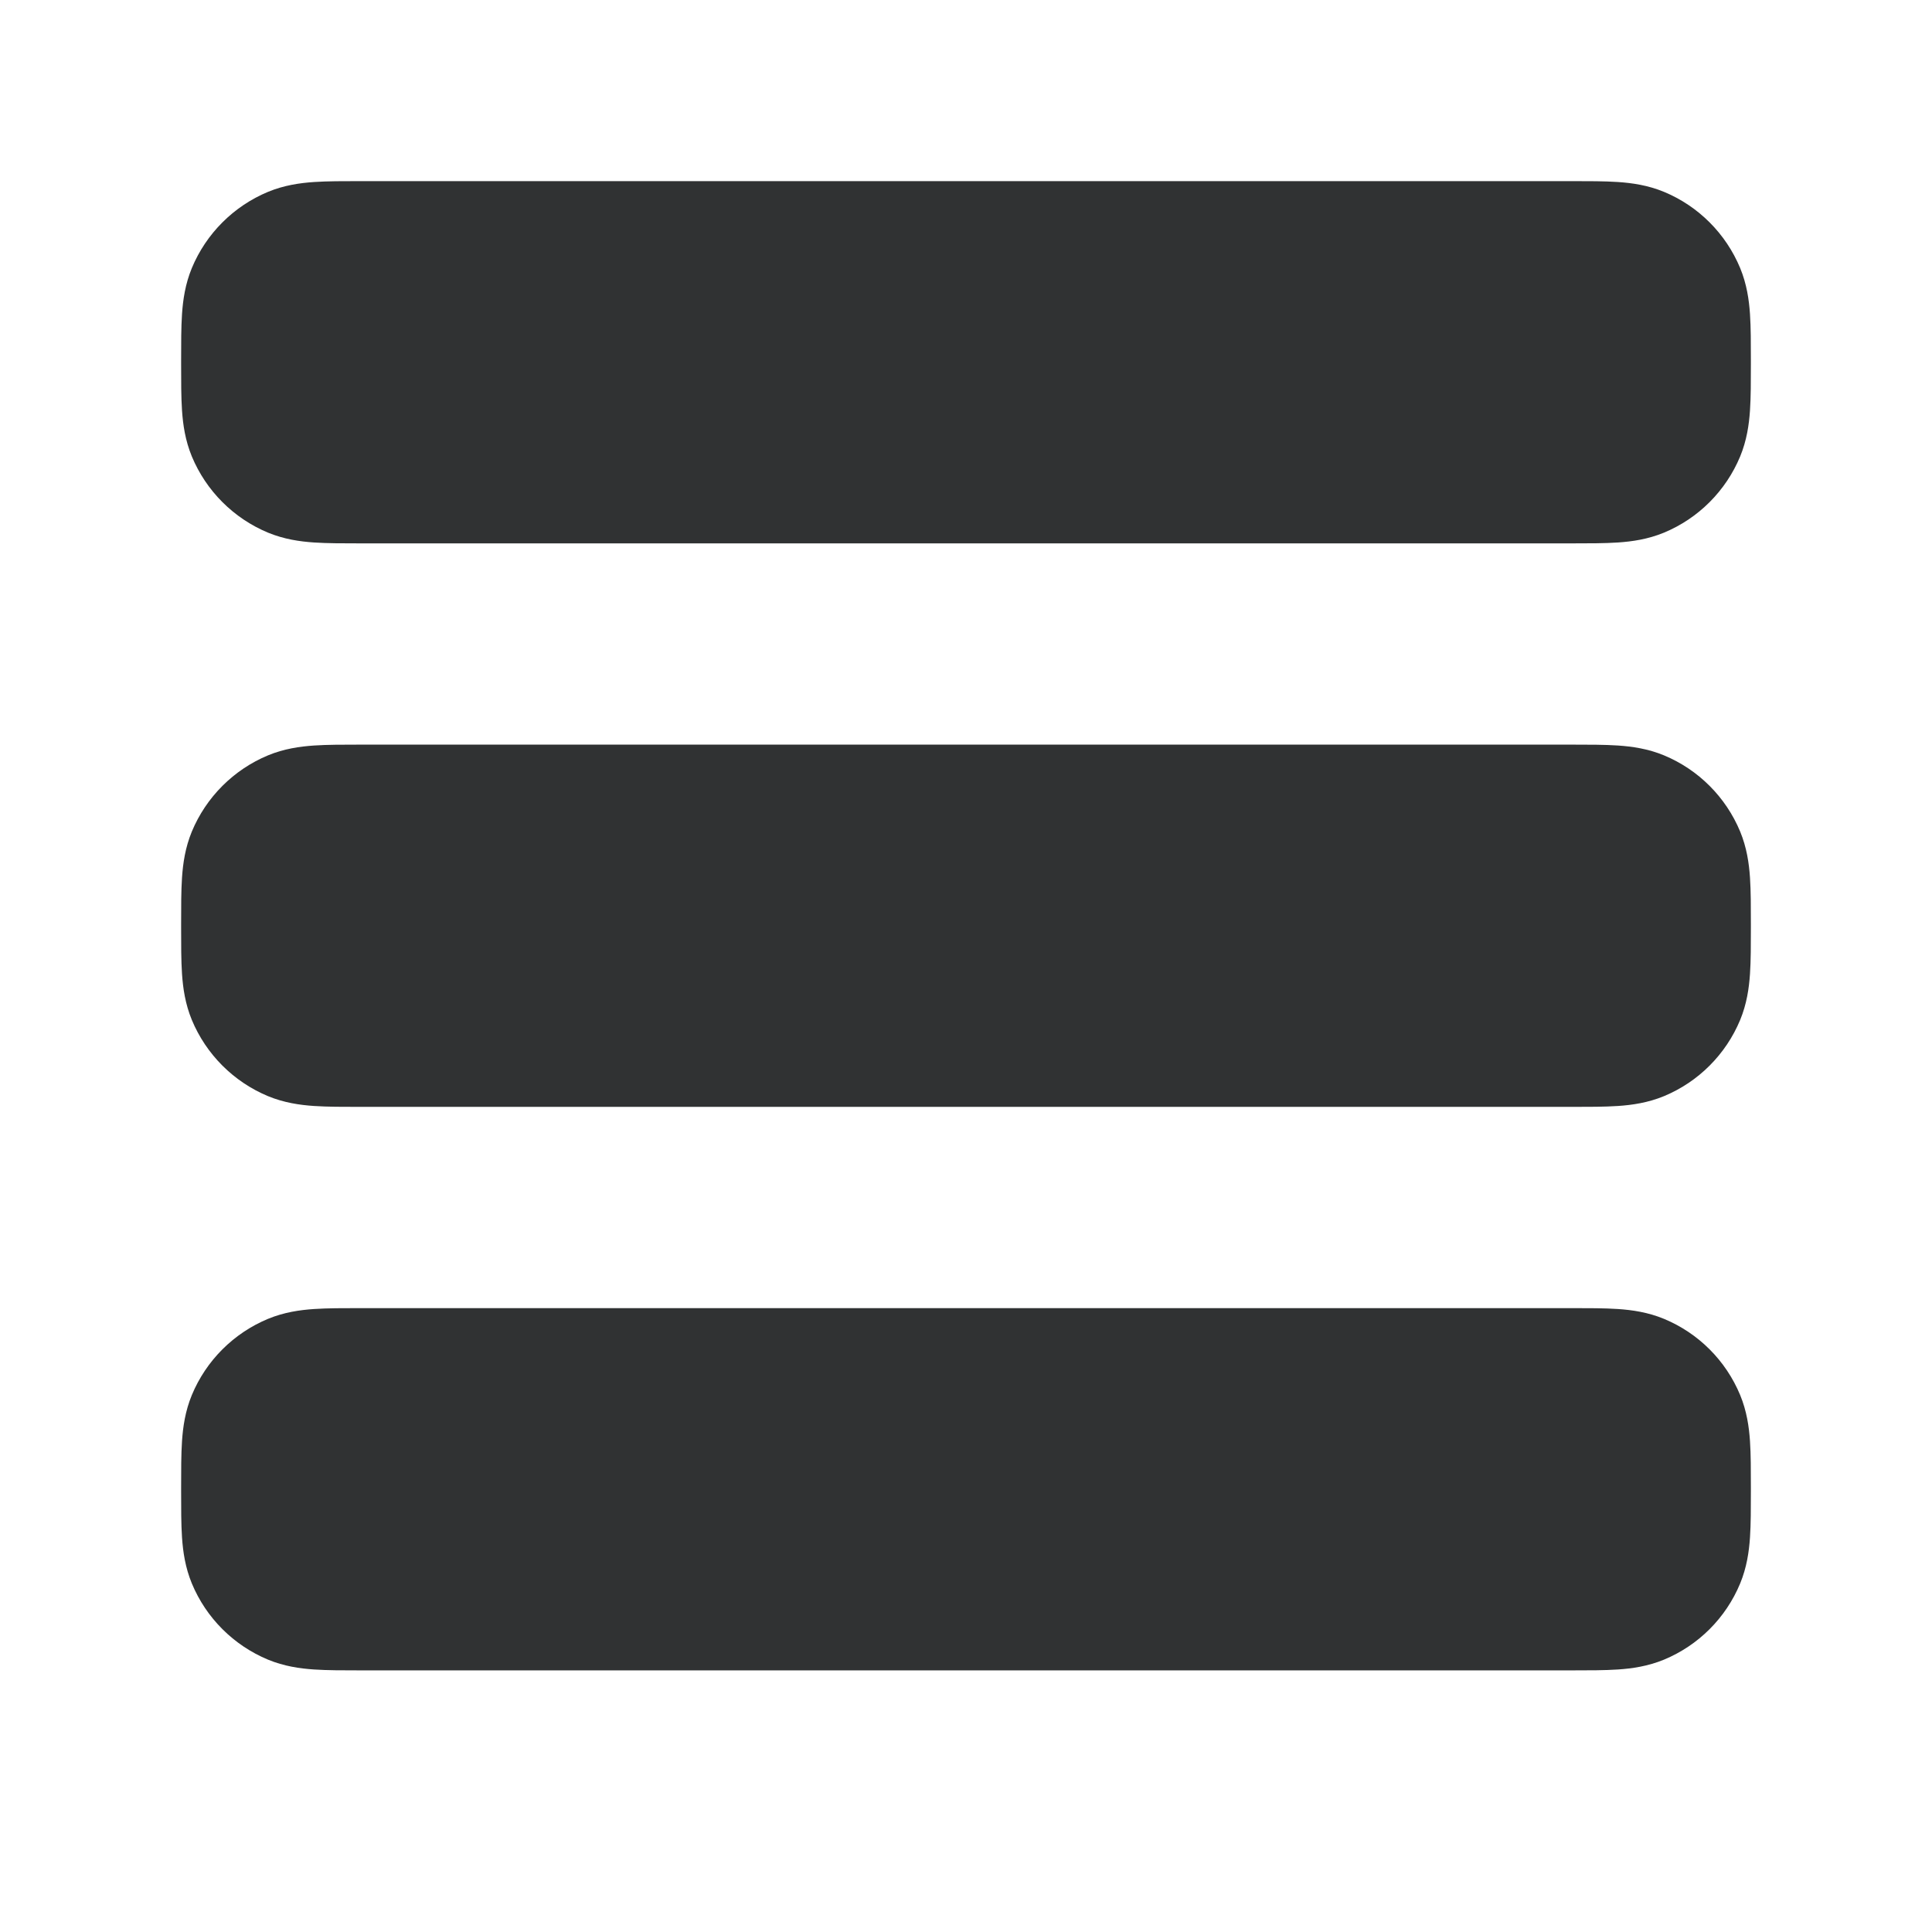 <svg width="24" height="24" viewBox="0 0 24 24" fill="none" xmlns="http://www.w3.org/2000/svg">
    <path
        d="M4.478 2.25H19.522C19.736 2.25 19.933 2.25 20.098 2.261C20.276 2.273 20.471 2.301 20.67 2.383C21.099 2.561 21.439 2.902 21.617 3.33C21.699 3.529 21.727 3.724 21.739 3.902C21.75 4.067 21.75 4.264 21.75 4.478V4.522C21.75 4.736 21.75 4.933 21.739 5.098C21.727 5.276 21.699 5.471 21.617 5.67C21.439 6.098 21.099 6.439 20.67 6.617C20.471 6.699 20.276 6.727 20.098 6.739C19.933 6.75 19.736 6.75 19.522 6.75H4.478C4.264 6.75 4.067 6.75 3.902 6.739C3.724 6.727 3.529 6.699 3.33 6.617C2.902 6.439 2.561 6.098 2.383 5.67C2.301 5.471 2.273 5.276 2.261 5.098C2.25 4.933 2.25 4.736 2.25 4.522V4.478C2.25 4.264 2.25 4.067 2.261 3.902C2.273 3.724 2.301 3.529 2.383 3.33C2.561 2.902 2.902 2.561 3.33 2.383C3.529 2.301 3.724 2.273 3.902 2.261C4.067 2.25 4.264 2.25 4.478 2.25Z"
        fill="#303233" />
    <path
        d="M4.478 9.25H19.522C19.736 9.25 19.933 9.25 20.098 9.261C20.276 9.273 20.471 9.301 20.67 9.383C21.099 9.561 21.439 9.902 21.617 10.33C21.699 10.529 21.727 10.724 21.739 10.902C21.75 11.067 21.75 11.264 21.75 11.478V11.522C21.75 11.736 21.75 11.933 21.739 12.098C21.727 12.276 21.699 12.471 21.617 12.67C21.439 13.098 21.099 13.439 20.67 13.617C20.471 13.699 20.276 13.727 20.098 13.739C19.933 13.75 19.736 13.75 19.522 13.75H4.478C4.264 13.75 4.067 13.75 3.902 13.739C3.724 13.727 3.529 13.699 3.33 13.617C2.902 13.439 2.561 13.098 2.383 12.67C2.301 12.471 2.273 12.276 2.261 12.098C2.25 11.933 2.25 11.736 2.25 11.522V11.478C2.25 11.264 2.25 11.067 2.261 10.902C2.273 10.724 2.301 10.529 2.383 10.33C2.561 9.902 2.902 9.561 3.33 9.383C3.529 9.301 3.724 9.273 3.902 9.261C4.067 9.25 4.264 9.25 4.478 9.25Z"
        fill="#303233" />
    <path
        d="M4.478 16.25C4.264 16.25 4.067 16.25 3.902 16.261C3.724 16.273 3.529 16.301 3.33 16.383C2.902 16.561 2.561 16.901 2.383 17.33C2.301 17.529 2.273 17.724 2.261 17.902C2.25 18.067 2.25 18.264 2.25 18.478V18.522C2.25 18.736 2.25 18.933 2.261 19.098C2.273 19.276 2.301 19.471 2.383 19.67C2.561 20.099 2.902 20.439 3.33 20.617C3.529 20.699 3.724 20.727 3.902 20.739C4.067 20.75 4.264 20.75 4.478 20.75H19.522C19.736 20.75 19.933 20.75 20.098 20.739C20.276 20.727 20.471 20.699 20.67 20.617C21.099 20.439 21.439 20.099 21.617 19.67C21.699 19.471 21.727 19.276 21.739 19.098C21.75 18.933 21.75 18.736 21.75 18.522V18.478C21.75 18.264 21.75 18.067 21.739 17.902C21.727 17.724 21.699 17.529 21.617 17.33C21.439 16.901 21.099 16.561 20.67 16.383C20.471 16.301 20.276 16.273 20.098 16.261C19.933 16.25 19.736 16.25 19.522 16.25H4.478Z"
        fill="#303233" />
</svg>

